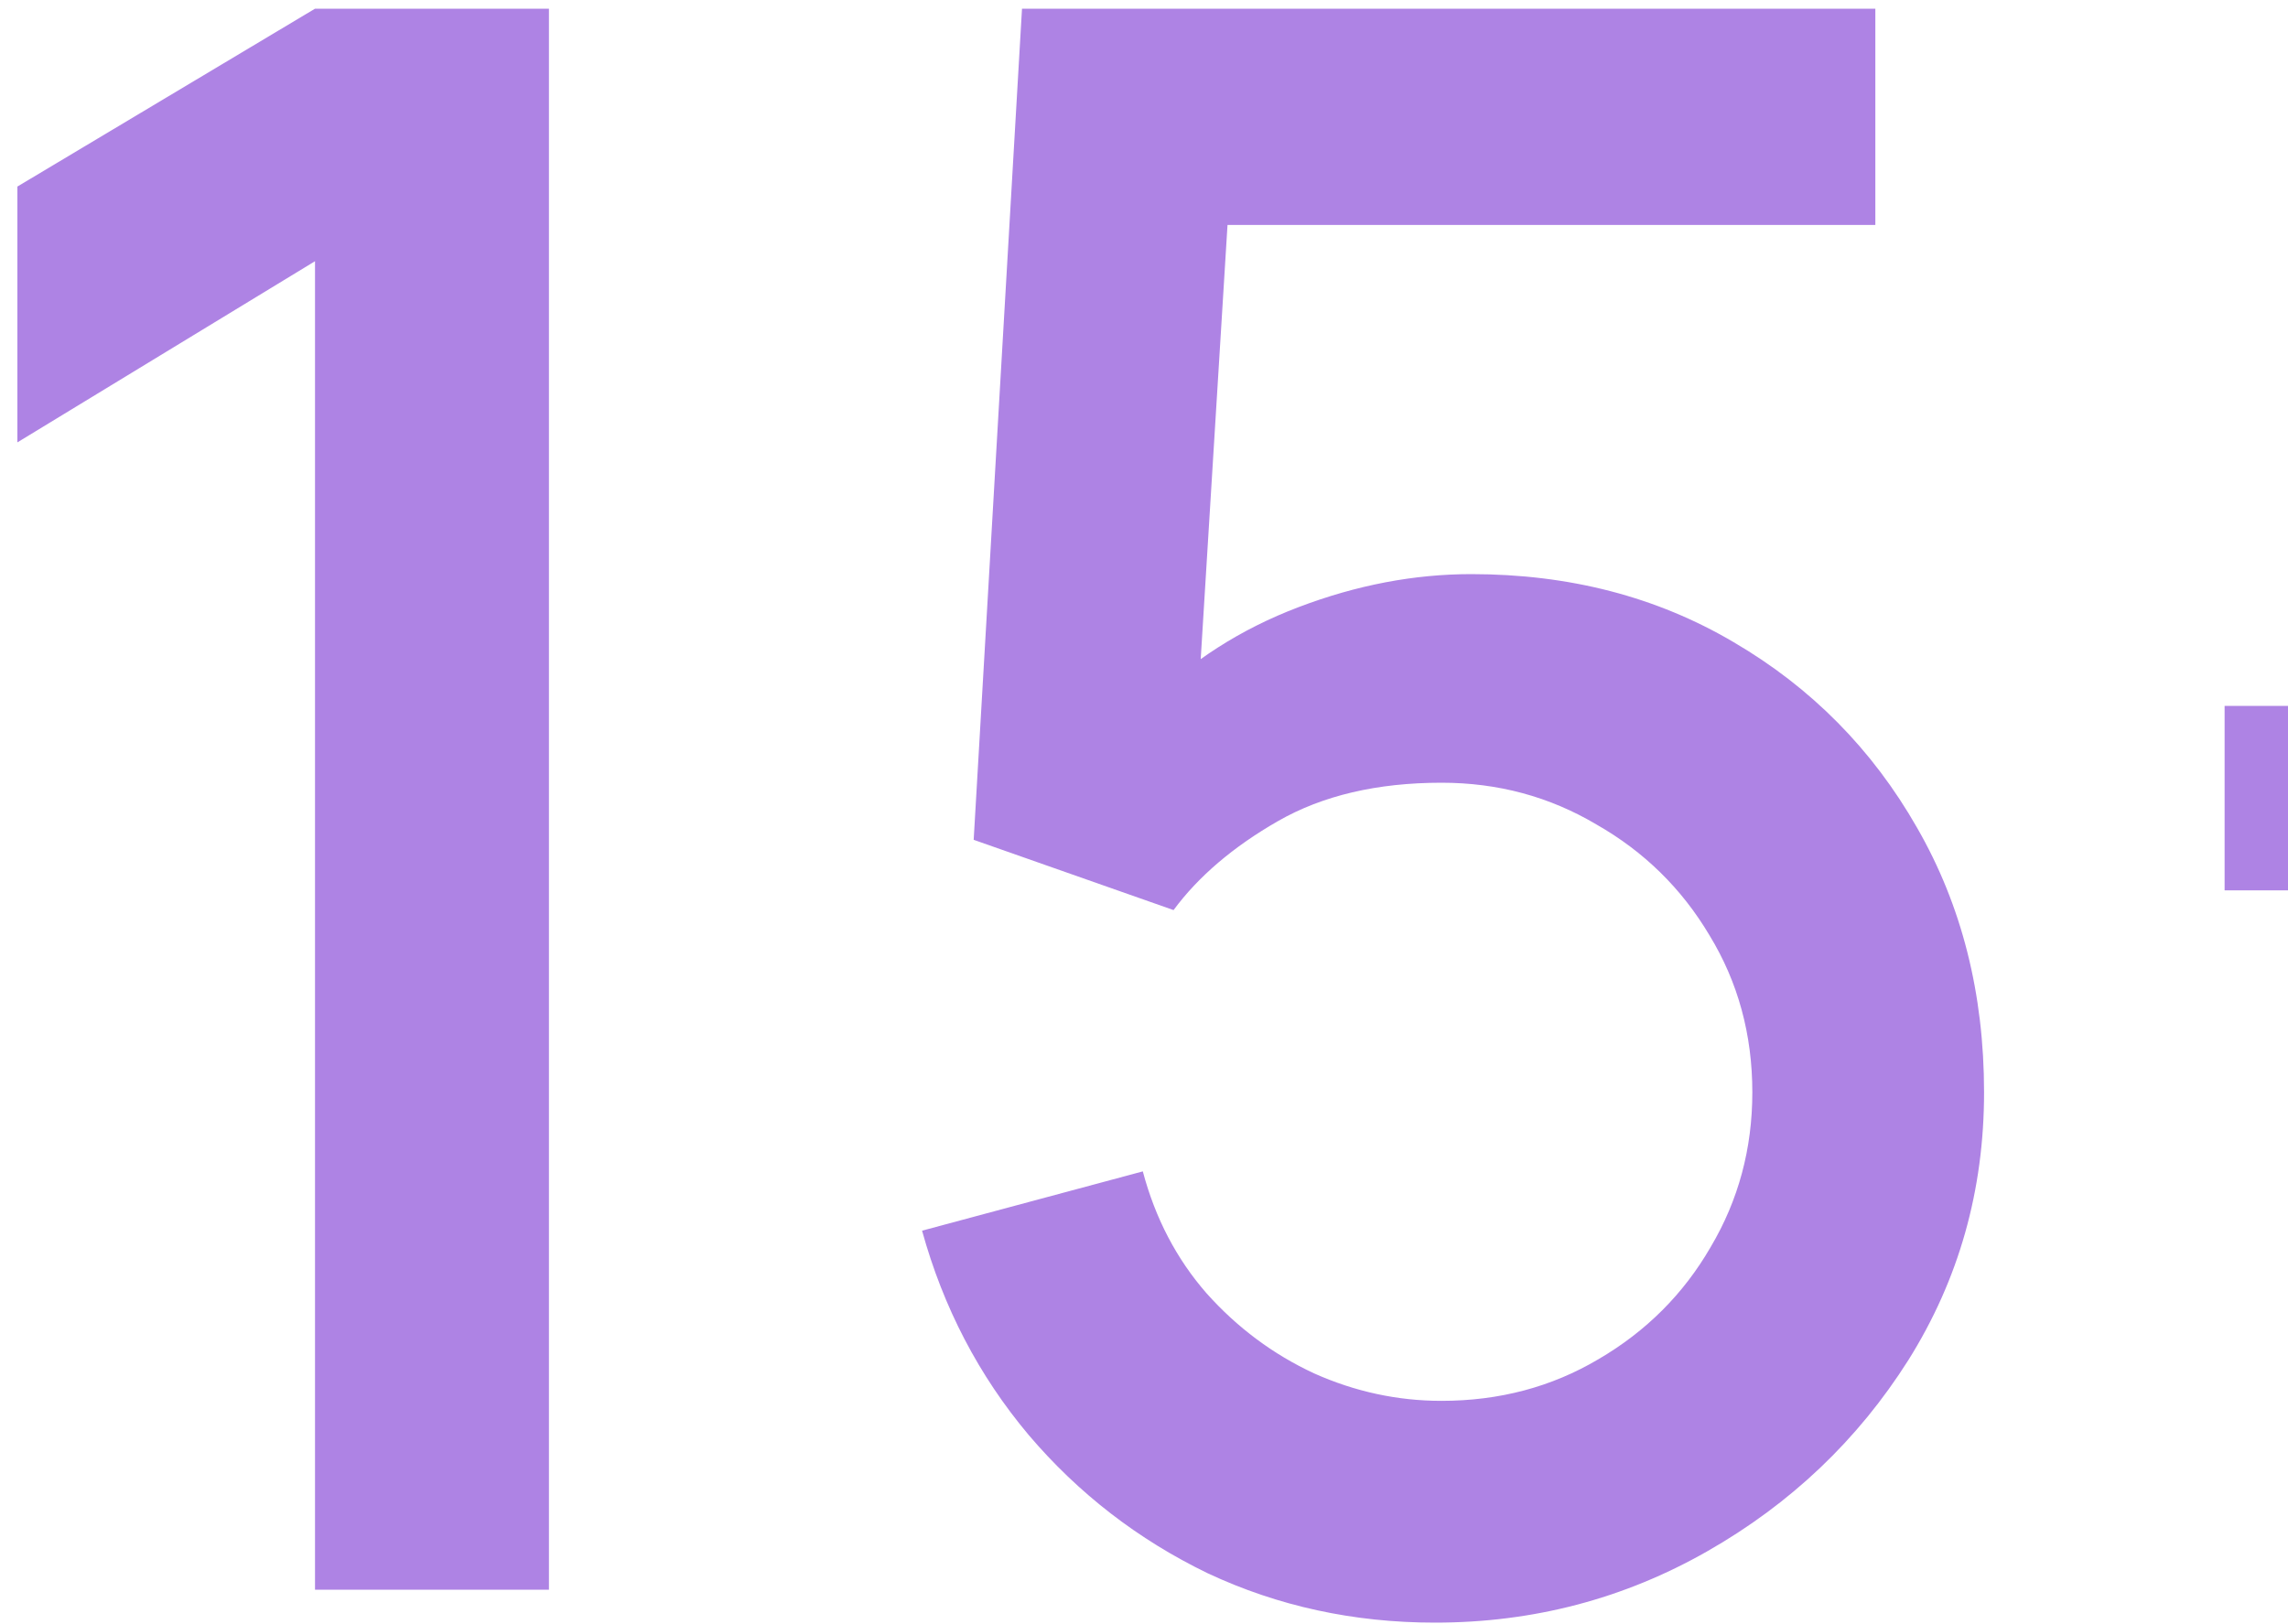 <svg width="100" height="71" viewBox="0 0 100 71" fill="none" xmlns="http://www.w3.org/2000/svg">
<path d="M13.768 69.5V11.42L0.76 19.34V8.156L13.768 0.38H23.992V69.5H13.768ZM62.716 70.94C59.164 70.94 55.852 70.22 52.78 68.78C49.74 67.308 47.132 65.292 44.956 62.732C42.78 60.14 41.228 57.164 40.3 53.804L49.948 51.212C50.492 53.26 51.42 55.036 52.732 56.54C54.076 58.044 55.644 59.212 57.436 60.044C59.228 60.844 61.084 61.244 63.004 61.244C65.532 61.244 67.82 60.636 69.868 59.42C71.948 58.204 73.58 56.572 74.764 54.524C75.98 52.476 76.588 50.22 76.588 47.756C76.588 45.228 75.964 42.94 74.716 40.892C73.5 38.844 71.852 37.228 69.772 36.044C67.724 34.828 65.468 34.22 63.004 34.22C60.188 34.22 57.804 34.78 55.852 35.9C53.9 37.02 52.38 38.316 51.292 39.788L42.556 36.716L44.668 0.38H81.964V9.836H49.804L53.884 6.044L52.204 33.26L50.236 30.716C52.06 28.892 54.236 27.5 56.764 26.54C59.292 25.58 61.804 25.1 64.3 25.1C68.588 25.1 72.412 26.092 75.772 28.076C79.164 30.06 81.836 32.764 83.788 36.188C85.74 39.58 86.716 43.436 86.716 47.756C86.716 52.044 85.612 55.948 83.404 59.468C81.196 62.956 78.268 65.74 74.62 67.82C70.972 69.9 67.004 70.94 62.716 70.94ZM114.989 56.684V38.924H97.229V30.86H114.989V13.196H123.053V30.86H140.765V38.924H123.053V56.684H114.989Z" fill="#AE83E4"/>
</svg>